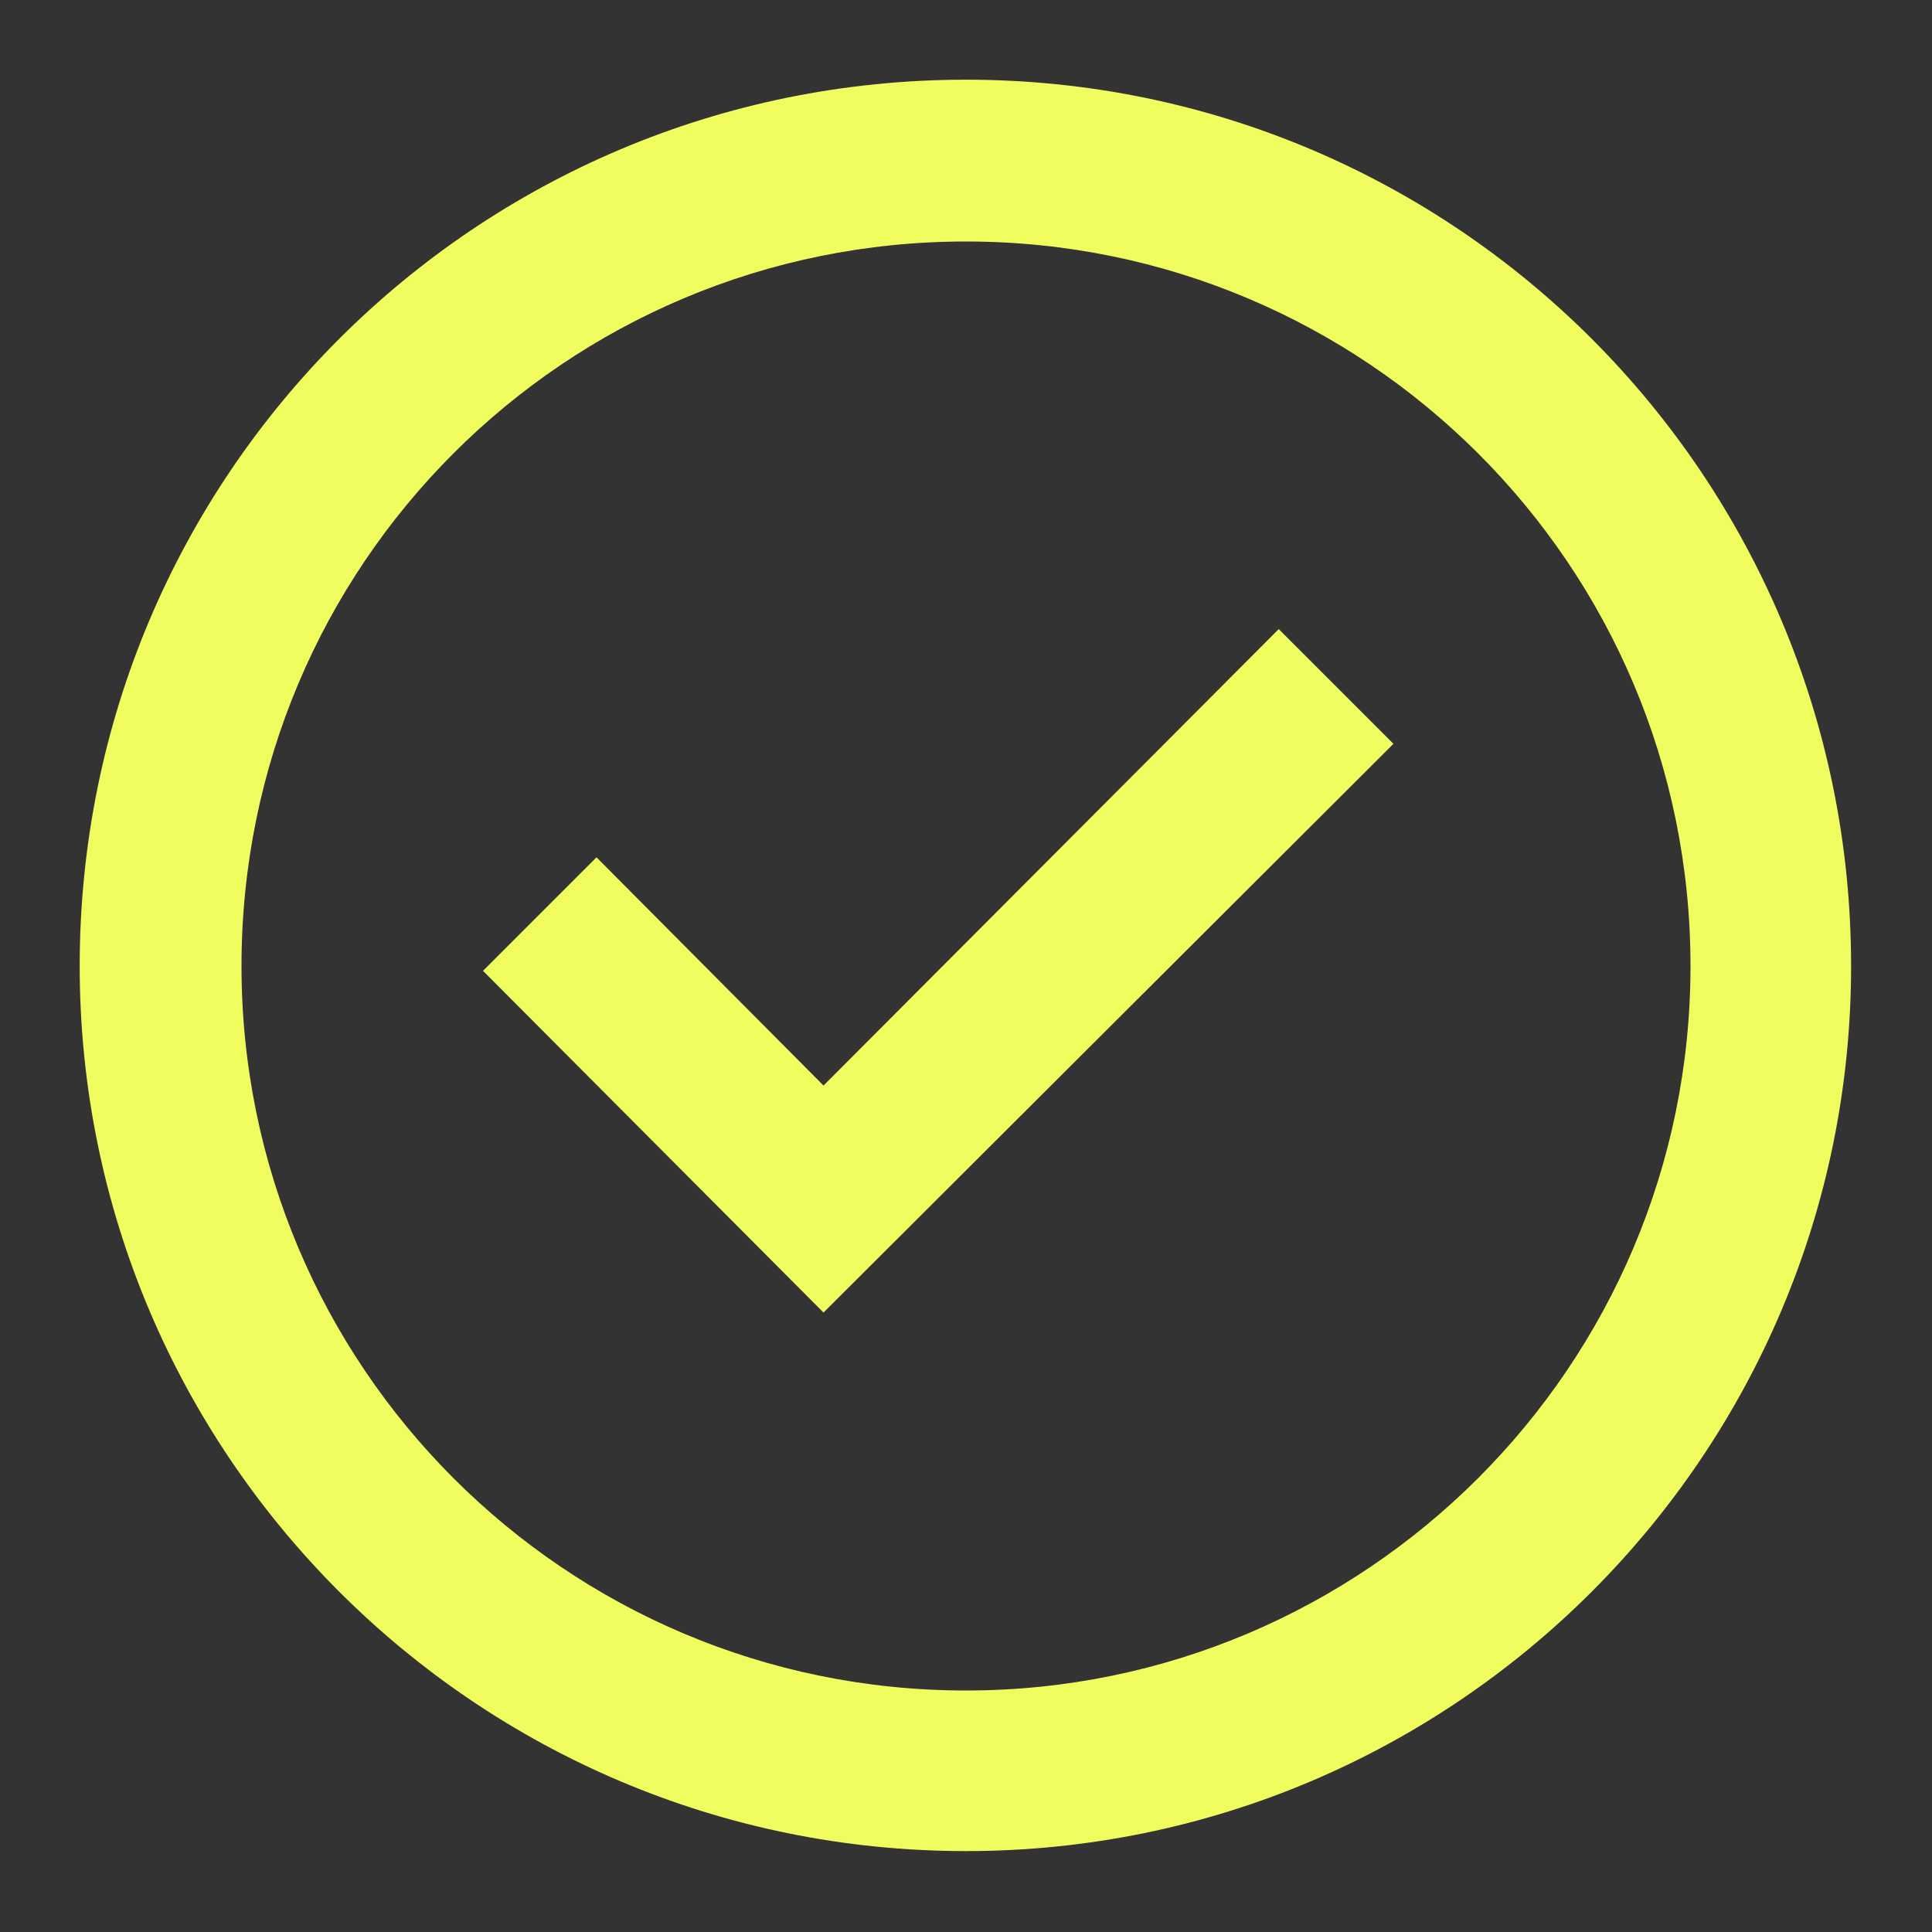 <svg width="16" height="16" viewBox="0 0 16 16" fill="none" xmlns="http://www.w3.org/2000/svg" xmlns:xlink="http://www.w3.org/1999/xlink">
	<rect x="0" y="0" width="16" height="16" fill="#333333" stroke="none"/>
	<desc>
			Created with Pixso.
	</desc>
	<defs>
		<clipPath id="clip1006_8069">
			<rect id="check-o" rx="0" width="15.333" height="15.333" transform="translate(0.333 0.333)" fill="white" fill-opacity="0"/>
		</clipPath>
	</defs>
	<g clip-path="url(#clip1006_8069)">
		<path id="check-o" d="M8 0.66C3.94 0.66 0.66 3.94 0.66 8C0.66 12.04 3.94 15.33 8 15.33C12.05 15.33 15.33 12.04 15.33 8C15.33 3.94 12.05 0.66 8 0.66ZM2 8C2 11.31 4.68 14 8 14C11.31 14 14 11.31 14 8C14 4.68 11.31 2 8 2C4.68 2 2 4.68 2 8ZM4 8.04L6.82 10.87L11.54 6.16L10.59 5.21L6.82 8.99L4.94 7.1L4 8.04Z" fill="#F1FD5F" fill-opacity="1" fill-rule="evenodd"/>
	</g>
</svg>
